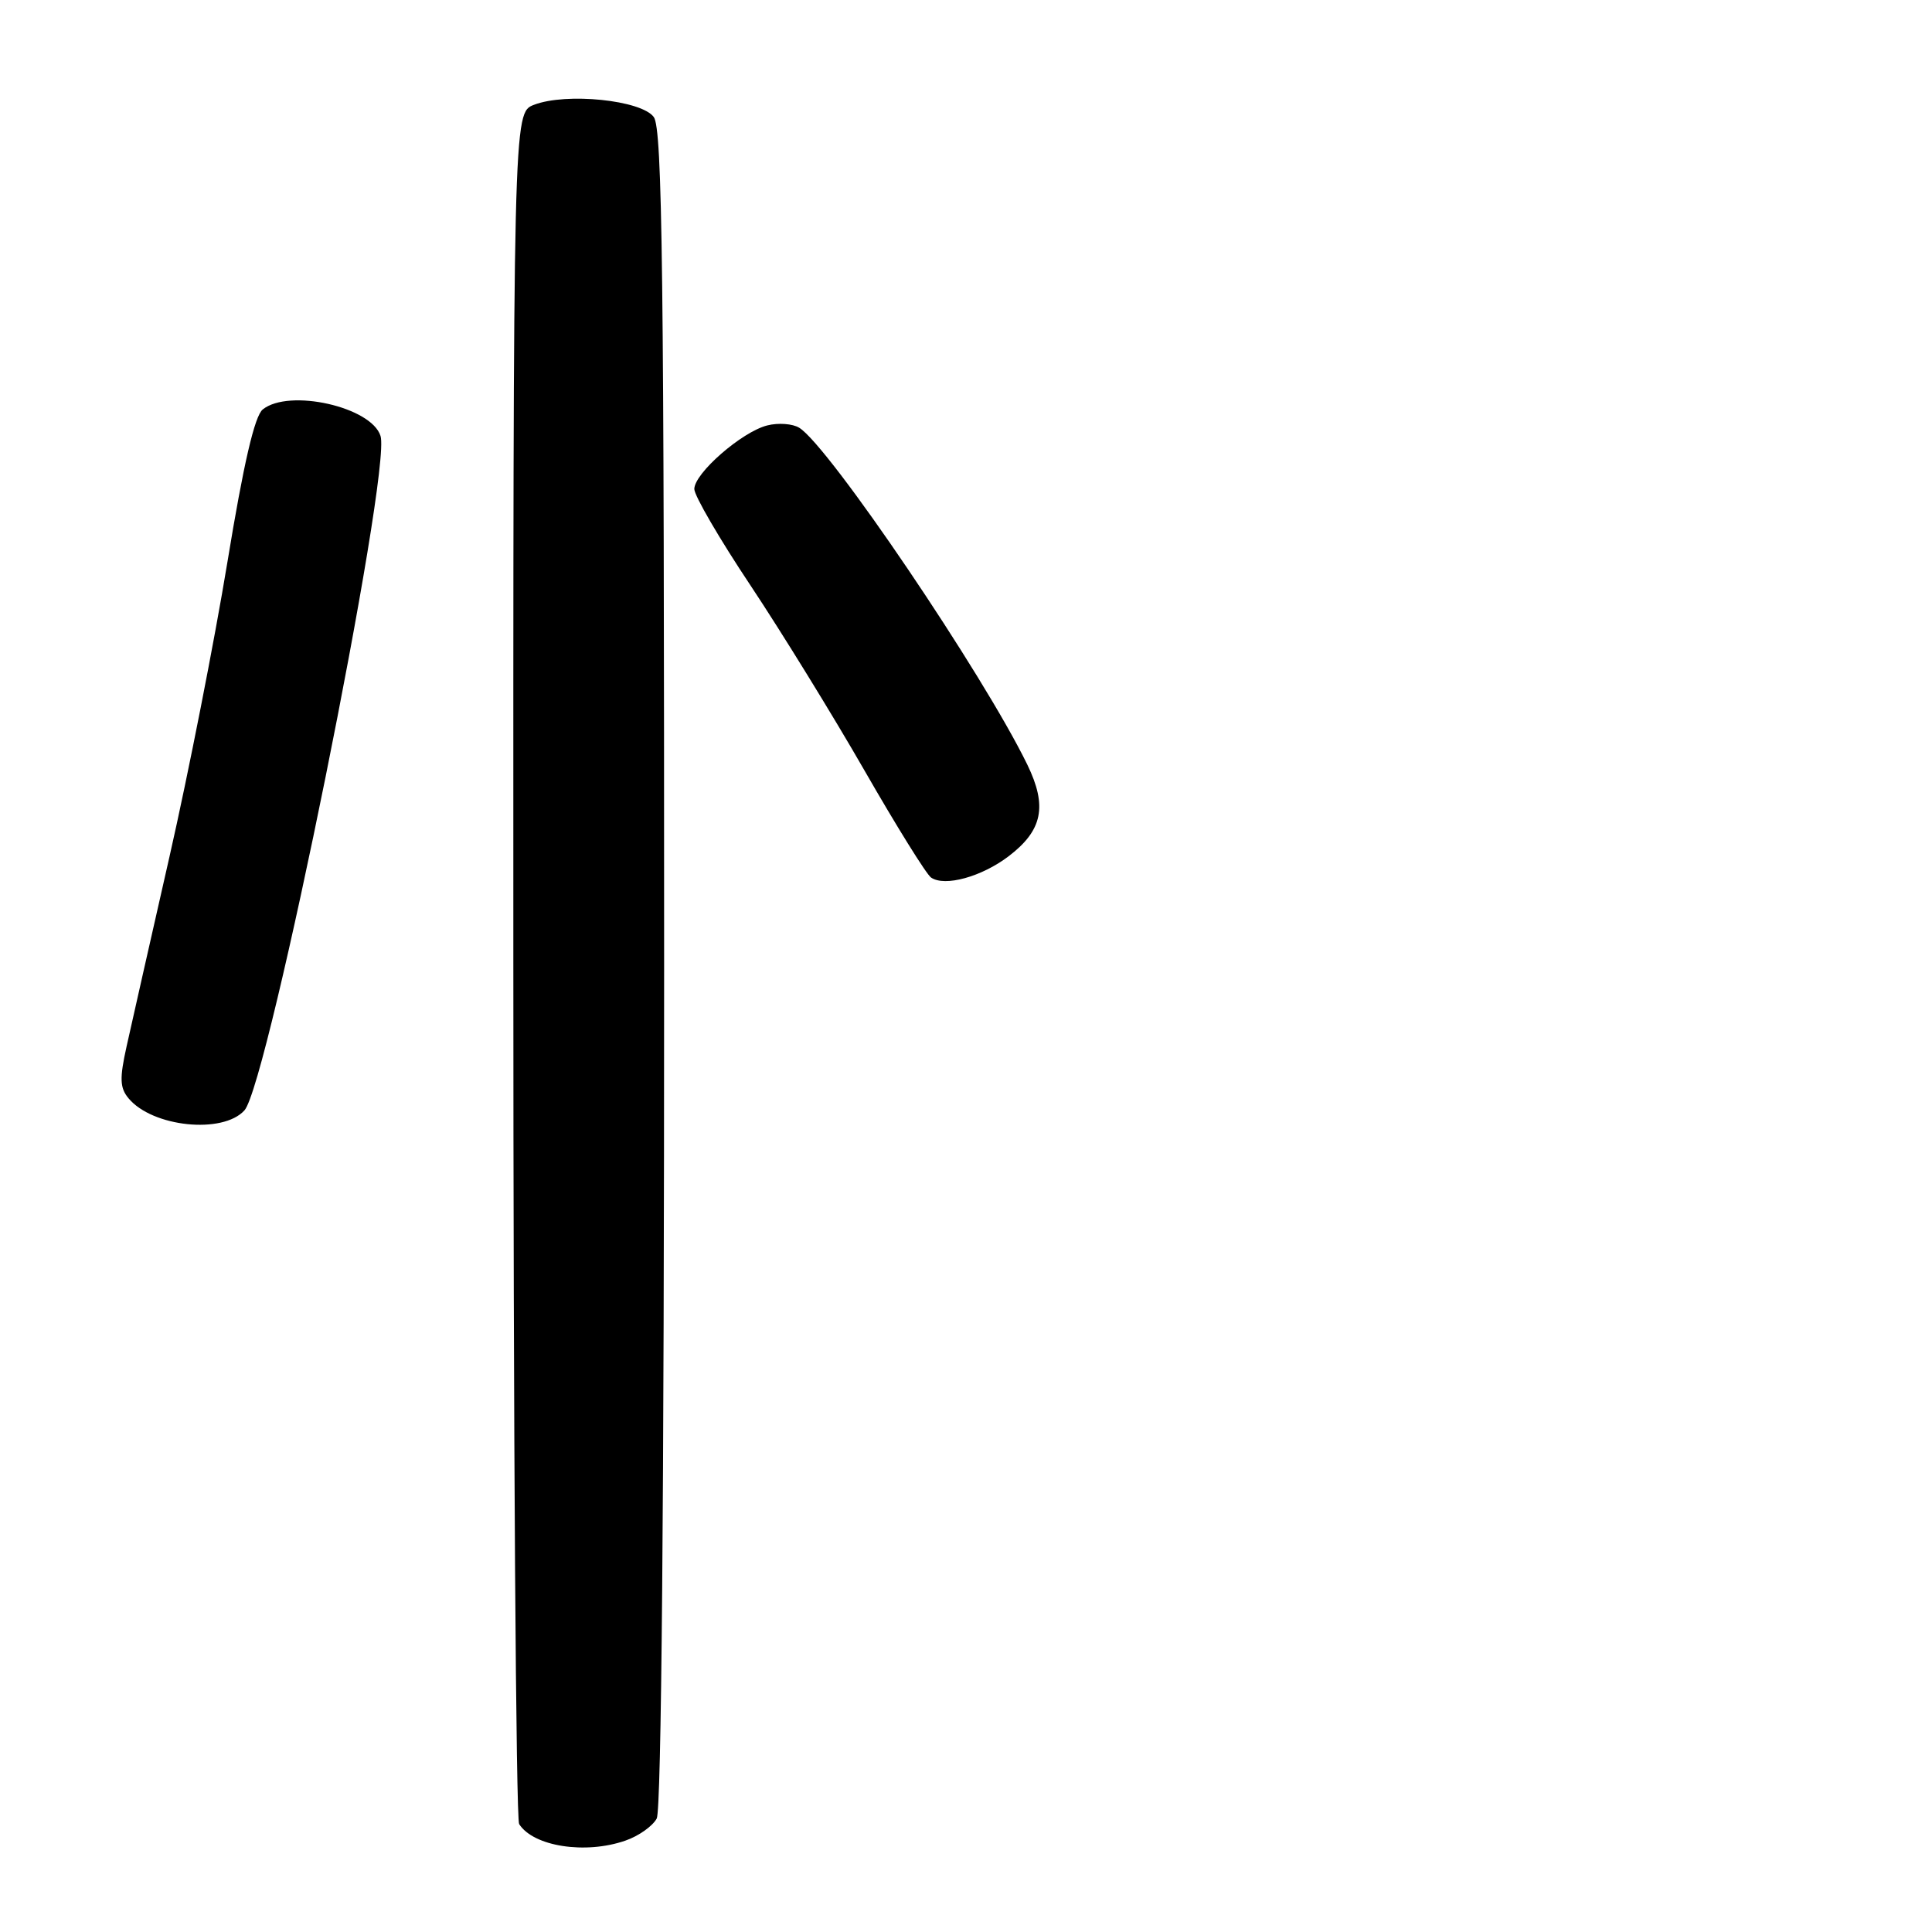 <?xml version="1.0" encoding="UTF-8" standalone="no"?>
<!DOCTYPE svg PUBLIC "-//W3C//DTD SVG 1.1//EN" "http://www.w3.org/Graphics/SVG/1.1/DTD/svg11.dtd" >
<svg xmlns="http://www.w3.org/2000/svg" xmlns:xlink="http://www.w3.org/1999/xlink" version="1.1" viewBox="0 0 256 256">
 <g >
 <path fill="currentColor"
d=" M 82.87 243.89 C 84.62 243.29 86.48 241.97 87.02 240.96 C 87.64 239.80 88.00 198.67 88.00 128.26 C 88.00 36.13 87.77 17.07 86.63 15.51 C 84.99 13.26 75.01 12.24 70.75 13.89 C 68.00 14.95 68.00 14.95 68.02 127.73 C 68.02 189.75 68.37 241.04 68.79 241.70 C 70.68 244.67 77.57 245.74 82.87 243.89 Z  M 32.39 147.13 C 35.54 143.64 51.92 62.48 50.42 57.76 C 49.20 53.91 38.31 51.46 34.82 54.25 C 33.74 55.11 32.28 61.39 30.13 74.50 C 28.41 84.95 24.96 102.50 22.46 113.50 C 19.96 124.50 17.40 135.83 16.77 138.67 C 15.83 142.90 15.88 144.15 17.03 145.53 C 20.19 149.34 29.51 150.31 32.39 147.13 Z  M 133.66 113.45 C 138.15 110.02 138.80 106.83 136.13 101.33 C 130.30 89.34 109.80 59.05 105.90 56.68 C 105.03 56.14 103.12 56.00 101.67 56.37 C 98.31 57.21 92.00 62.71 92.00 64.80 C 92.00 65.68 95.35 71.43 99.45 77.58 C 103.54 83.73 110.35 94.78 114.57 102.13 C 118.79 109.48 122.75 115.85 123.37 116.28 C 125.19 117.53 130.07 116.18 133.66 113.45 Z "/>
</g>
</svg>